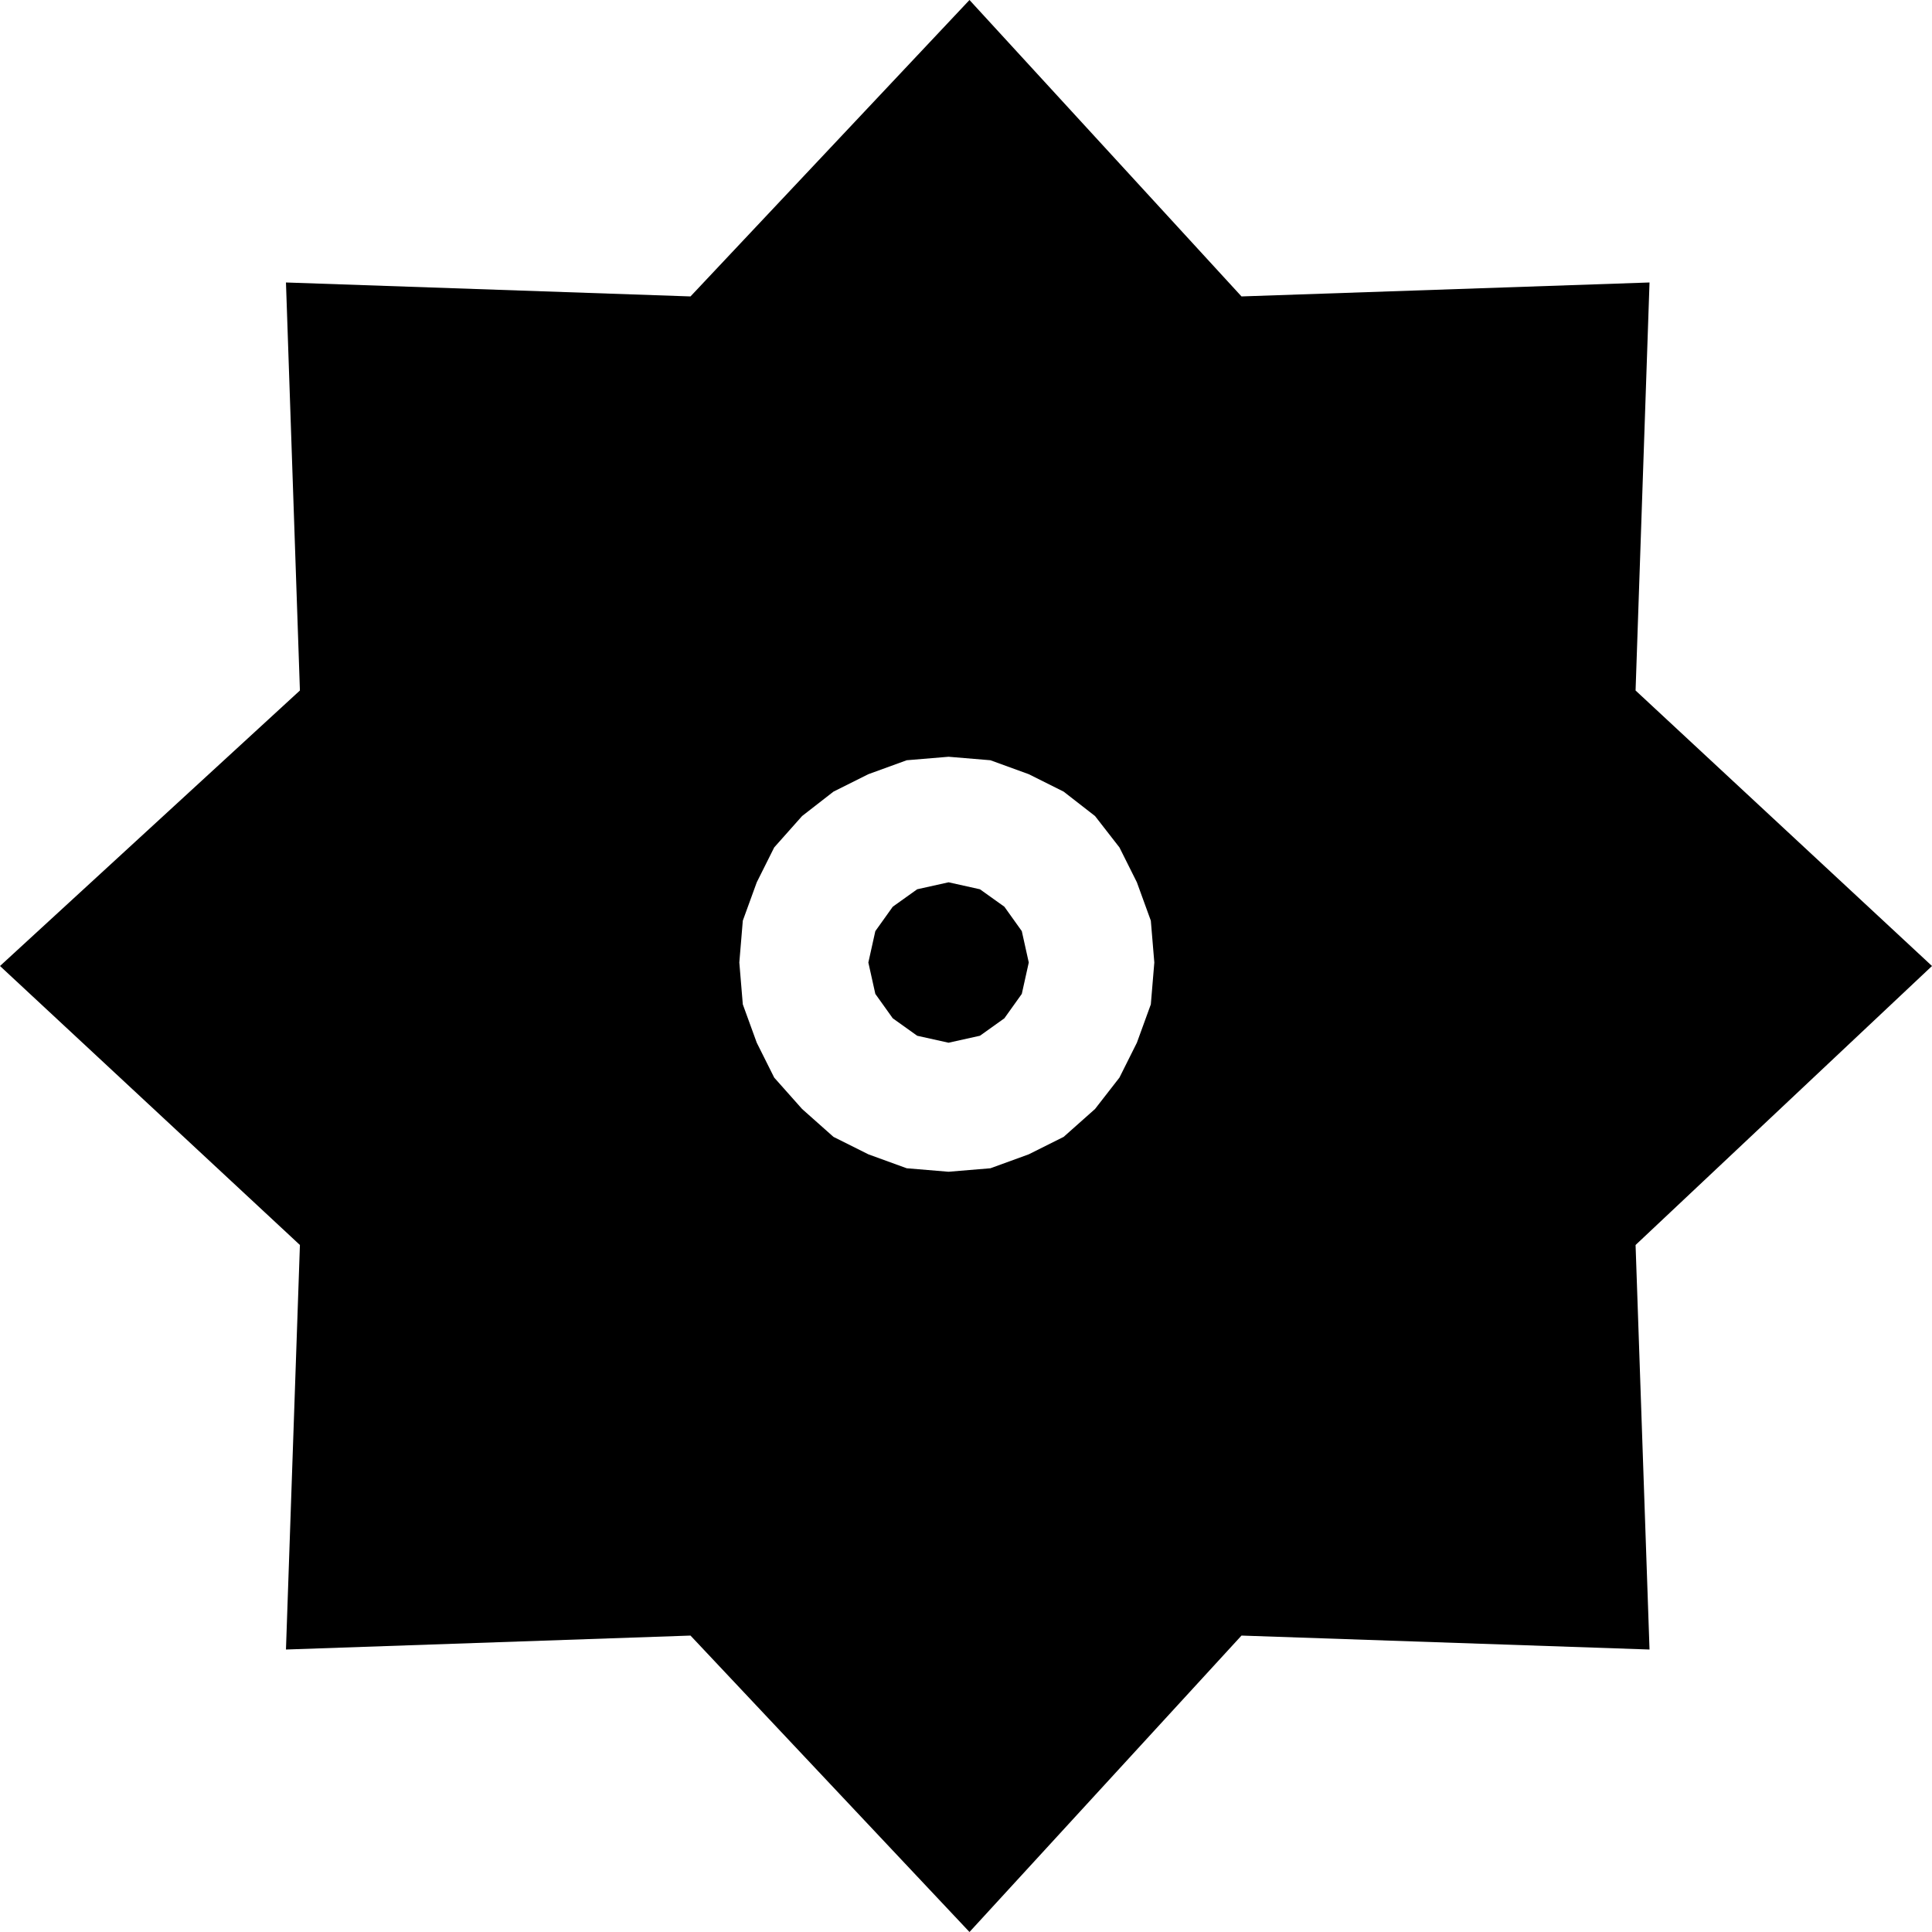 <?xml version="1.0" encoding="UTF-8" standalone="no"?>
<!DOCTYPE svg PUBLIC "-//W3C//DTD SVG 1.0//EN" "http://www.w3.org/TR/2001/REC-SVG-20010904/DTD/svg10.dtd">
<svg xmlns="http://www.w3.org/2000/svg" xmlns:xlink="http://www.w3.org/1999/xlink" fill-rule="evenodd" height="0.554in" preserveAspectRatio="none" stroke-linecap="round" viewBox="0 0 554 554" width="0.554in">
<style type="text/css">
.brush0 { fill: rgb(255,255,255); }
.pen0 { stroke: rgb(0,0,0); stroke-width: 1; stroke-linejoin: round; }
.brush1 { fill: none; }
.pen1 { stroke: none; }
.brush2 { fill: rgb(0,0,0); }
</style>
<g>
<polygon class="pen1 brush2" points="272,217 284,218 295,222 305,227 314,234 321,243 326,253 330,264 331,276 330,288 326,299 321,309 314,318 305,326 295,331 284,335 272,336 260,335 249,331 239,326 230,318 222,309 217,299 213,288 212,276 213,264 217,253 222,243 230,234 239,227 249,222 260,218 272,217 278,0 198,85 82,81 86,198 0,277 86,357 82,473 198,469 278,554 356,469 473,473 469,357 554,277 469,198 473,81 356,85 278,0 272,217"/>
<polygon class="pen1 brush2" points="272,299 281,297 288,292 293,285 295,276 293,267 288,260 281,255 272,253 263,255 256,260 251,267 249,276 251,285 256,292 263,297 272,299"/>
</g>
</svg>
